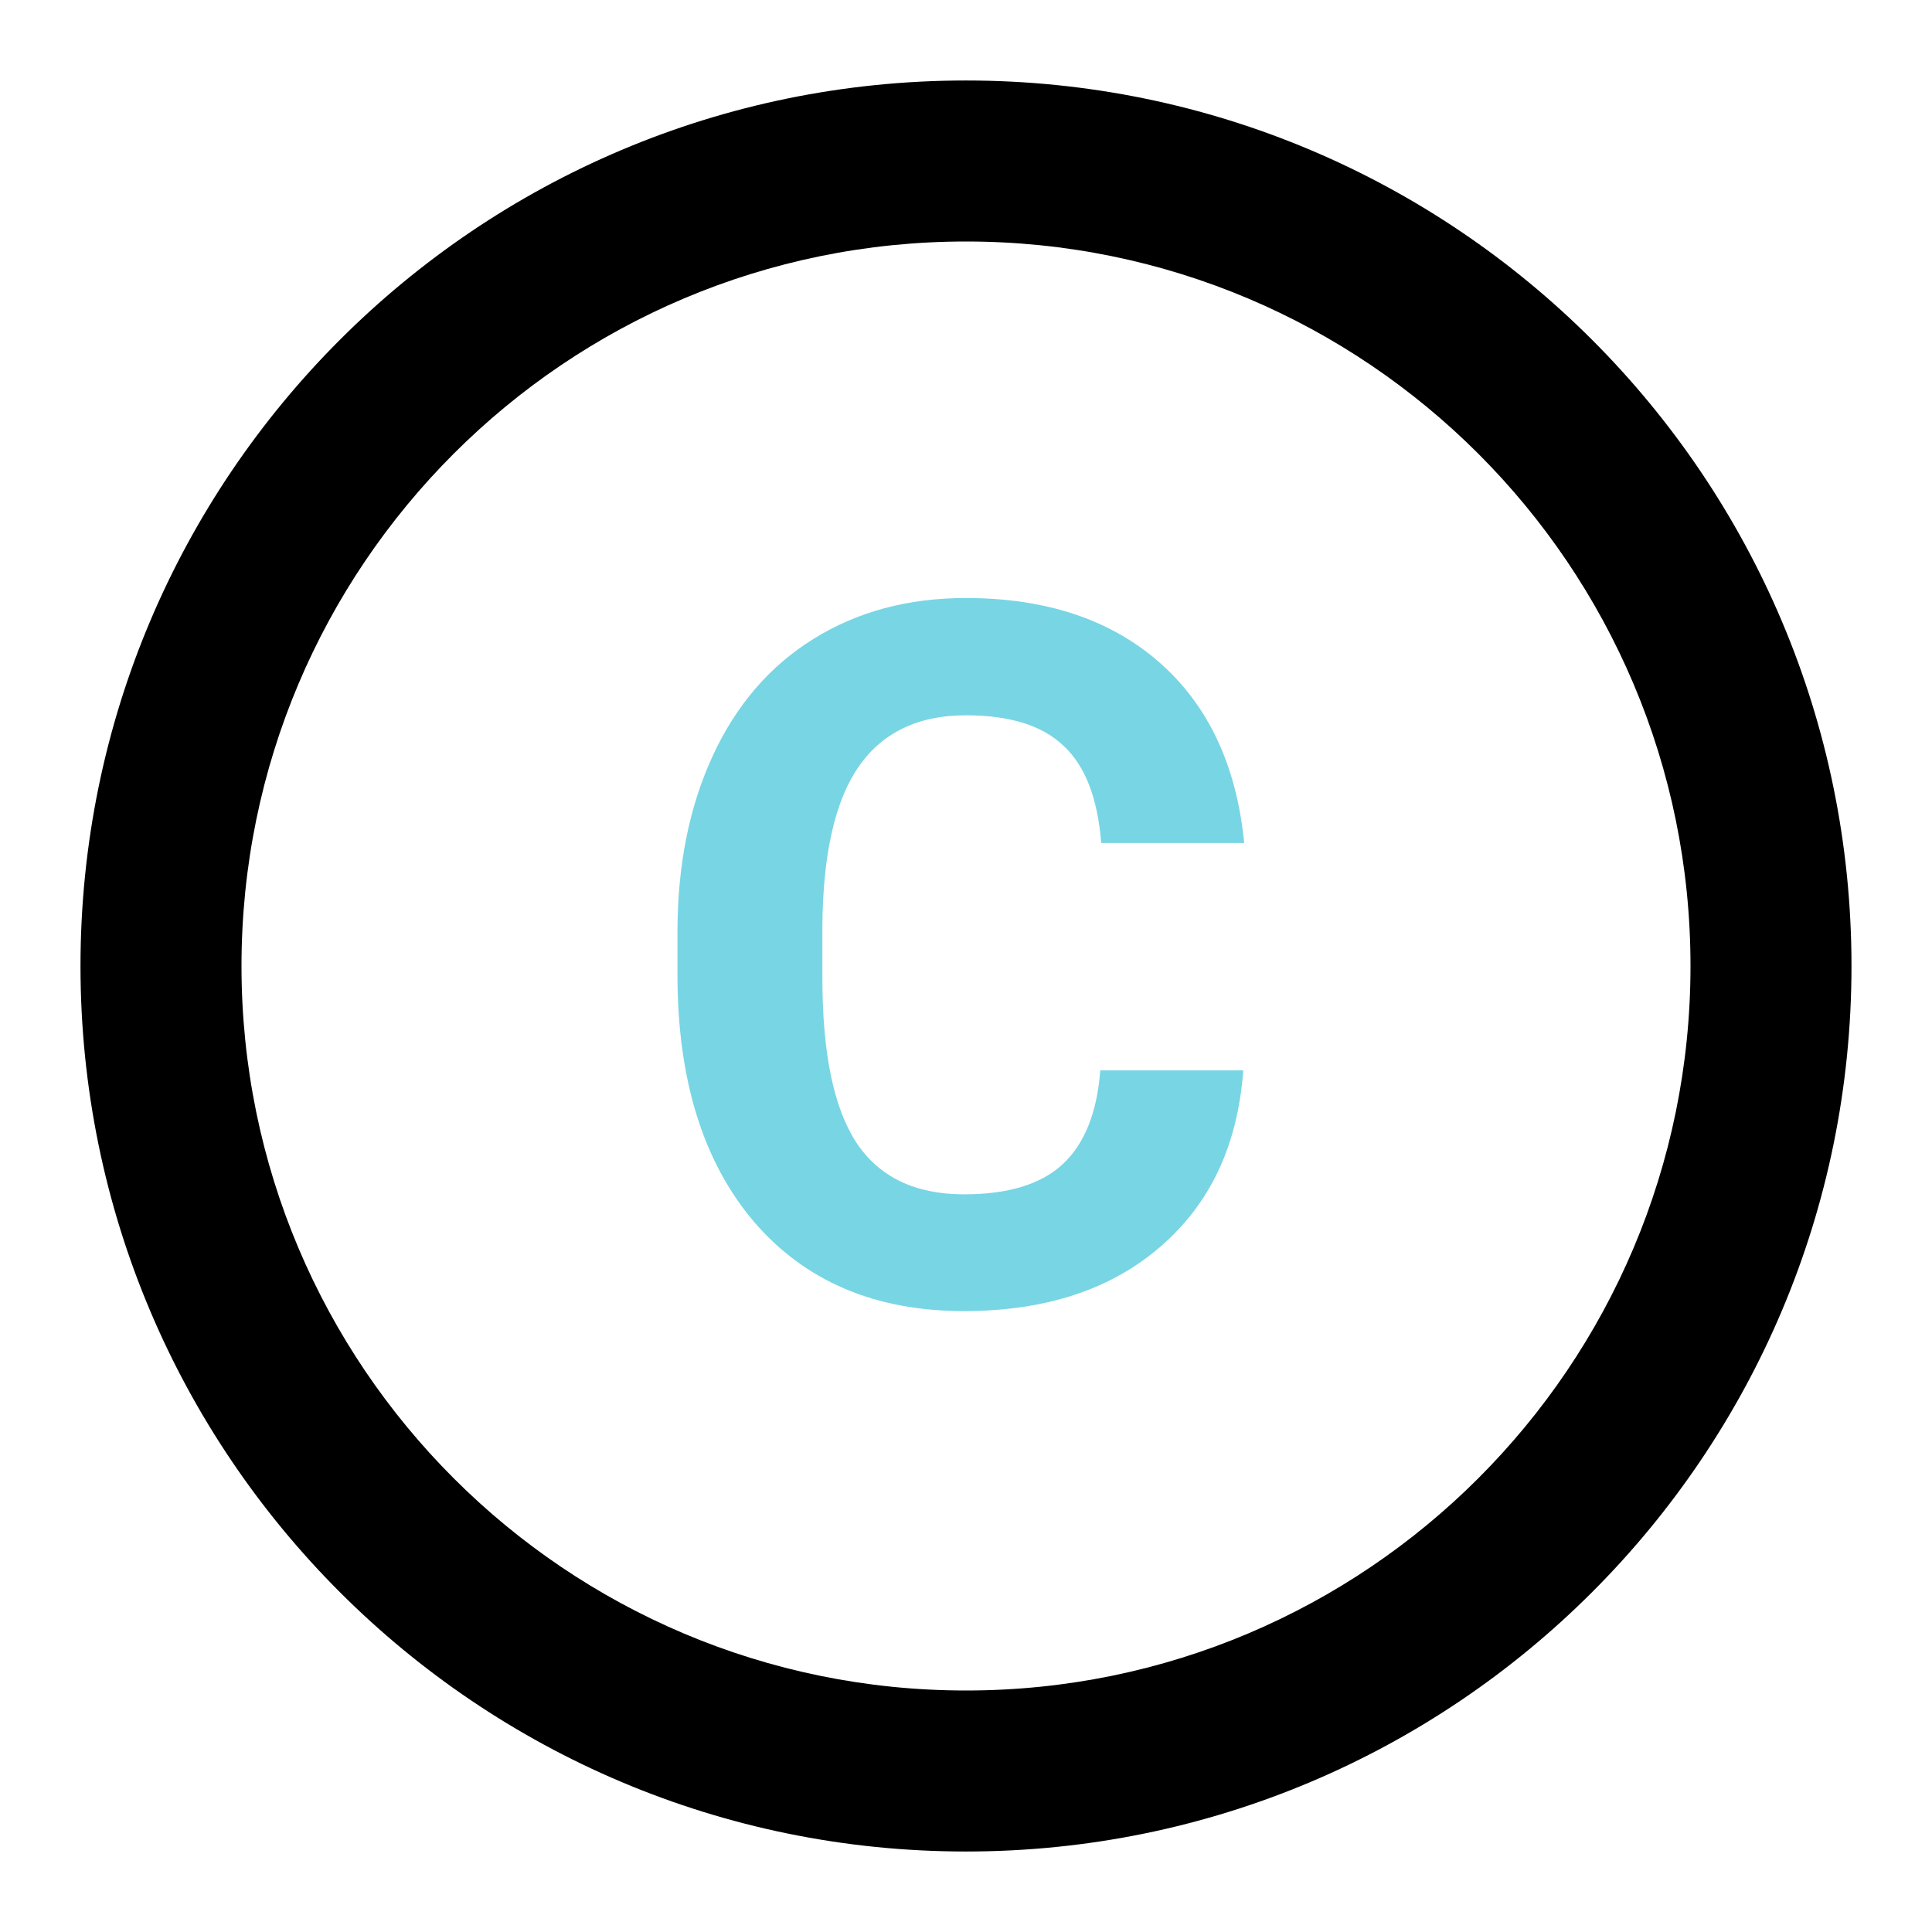 <svg width="95" height="95" viewBox="0 0 95 95" fill="none" xmlns="http://www.w3.org/2000/svg">
<path d="M47.5 3.958C23.453 3.958 3.958 23.452 3.958 47.5C3.958 71.548 23.453 91.042 47.5 91.042C71.546 91.042 91.041 71.548 91.041 47.5C91.041 23.452 71.546 3.958 47.5 3.958ZM47.5 83.125C27.825 83.125 11.875 67.175 11.875 47.5C11.875 27.825 27.825 11.875 47.5 11.875C67.175 11.875 83.125 27.825 83.125 47.5C83.125 67.175 67.175 83.125 47.5 83.125Z" fill="black"/>
<path d="M61.133 52.633C60.867 56.305 59.508 59.195 57.055 61.305C54.617 63.414 51.398 64.469 47.398 64.469C43.023 64.469 39.578 63 37.062 60.062C34.562 57.109 33.312 53.062 33.312 47.922V45.836C33.312 42.555 33.891 39.664 35.047 37.164C36.203 34.664 37.852 32.75 39.992 31.422C42.148 30.078 44.648 29.406 47.492 29.406C51.43 29.406 54.602 30.461 57.008 32.57C59.414 34.68 60.805 37.641 61.18 41.453H54.148C53.977 39.25 53.359 37.656 52.297 36.672C51.25 35.672 49.648 35.172 47.492 35.172C45.148 35.172 43.391 36.016 42.219 37.703C41.062 39.375 40.469 41.977 40.438 45.508V48.086C40.438 51.773 40.992 54.469 42.102 56.172C43.227 57.875 44.992 58.727 47.398 58.727C49.57 58.727 51.188 58.234 52.25 57.25C53.328 56.25 53.945 54.711 54.102 52.633H61.133Z" fill="#78D5E4"/>
</svg>
